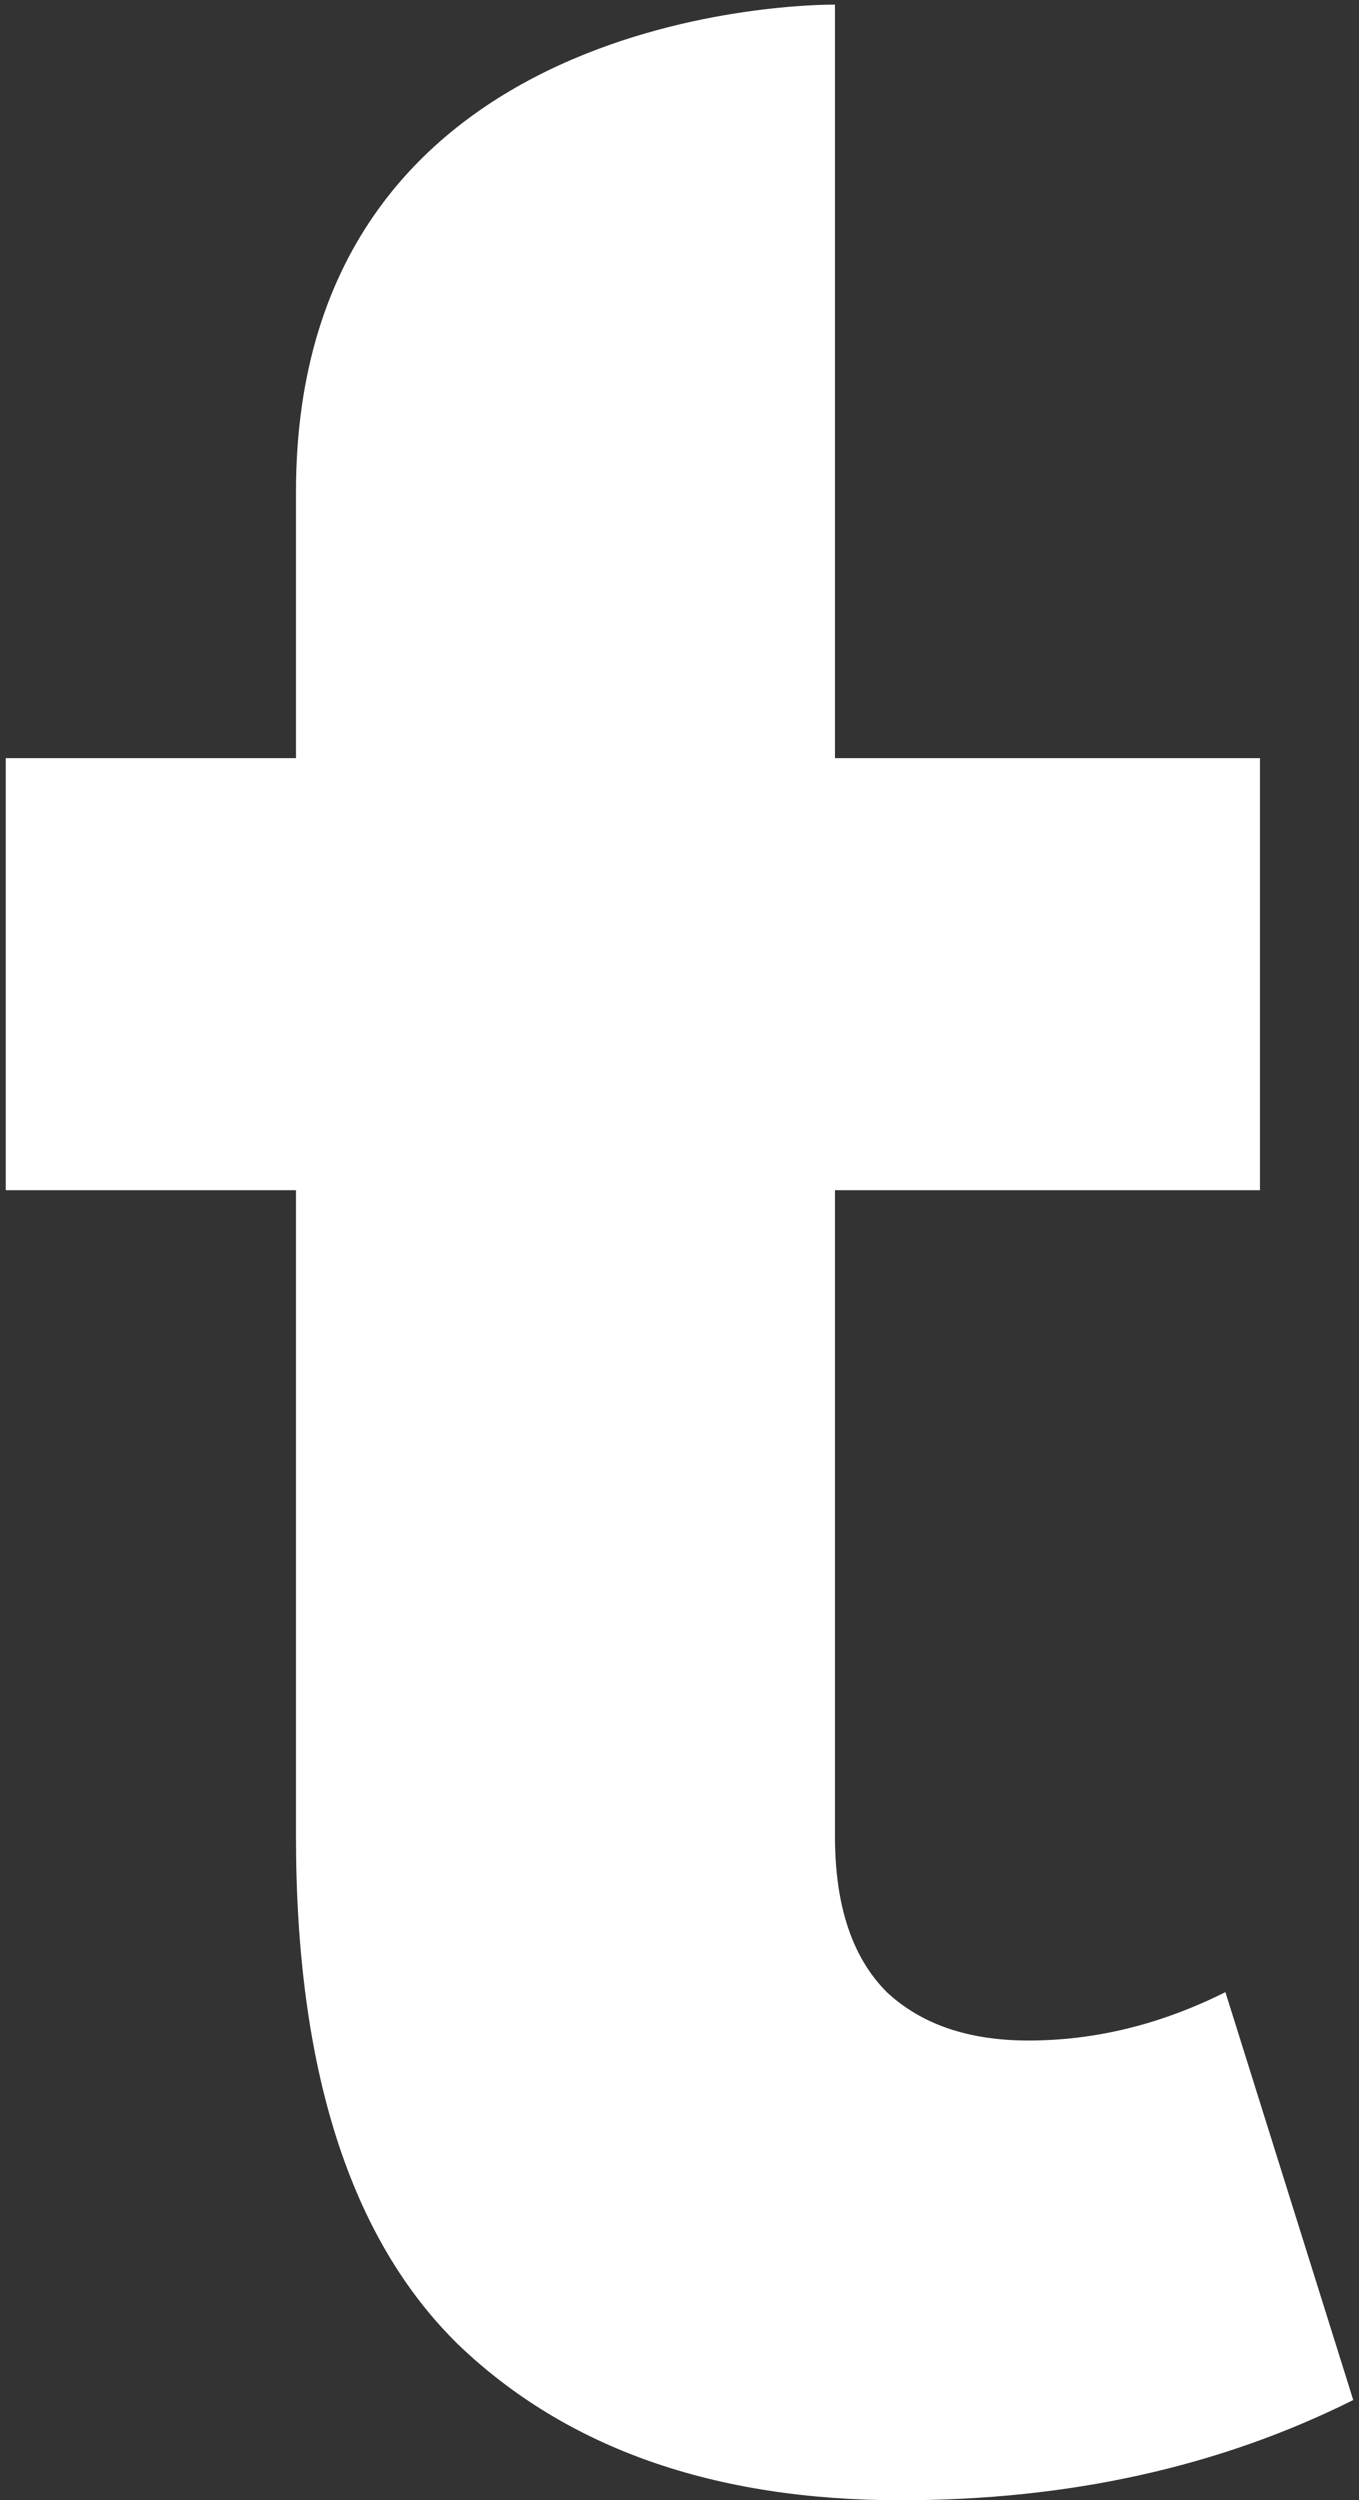 <svg version="1.2" xmlns="http://www.w3.org/2000/svg" viewBox="0 0 118 217" width="118" height="217"><rect x="0" y="0" width="118" height="217" fill="#333333" stroke="none"/><style>.a{fill:#fff}</style><path class="a" d="m106.4 172.9l11.1 35.4q-17.4 8.7-39.3 8.7-24.3 0-38.4-13.5-14.1-13.8-14.1-44.1v-56.1h-25.2v-37.5h25.2c0 0 0-2.2 0-23.1 0-42.4 45.4-42.3 46.8-42.3 0 20.2 0 65.4 0 65.4h36.9v37.5h-36.9v56.1q0 9 4.5 13.5 4.5 4.2 12.3 4.2 8.7 0 17.1-4.2zm-328.4-145.9"/></svg>